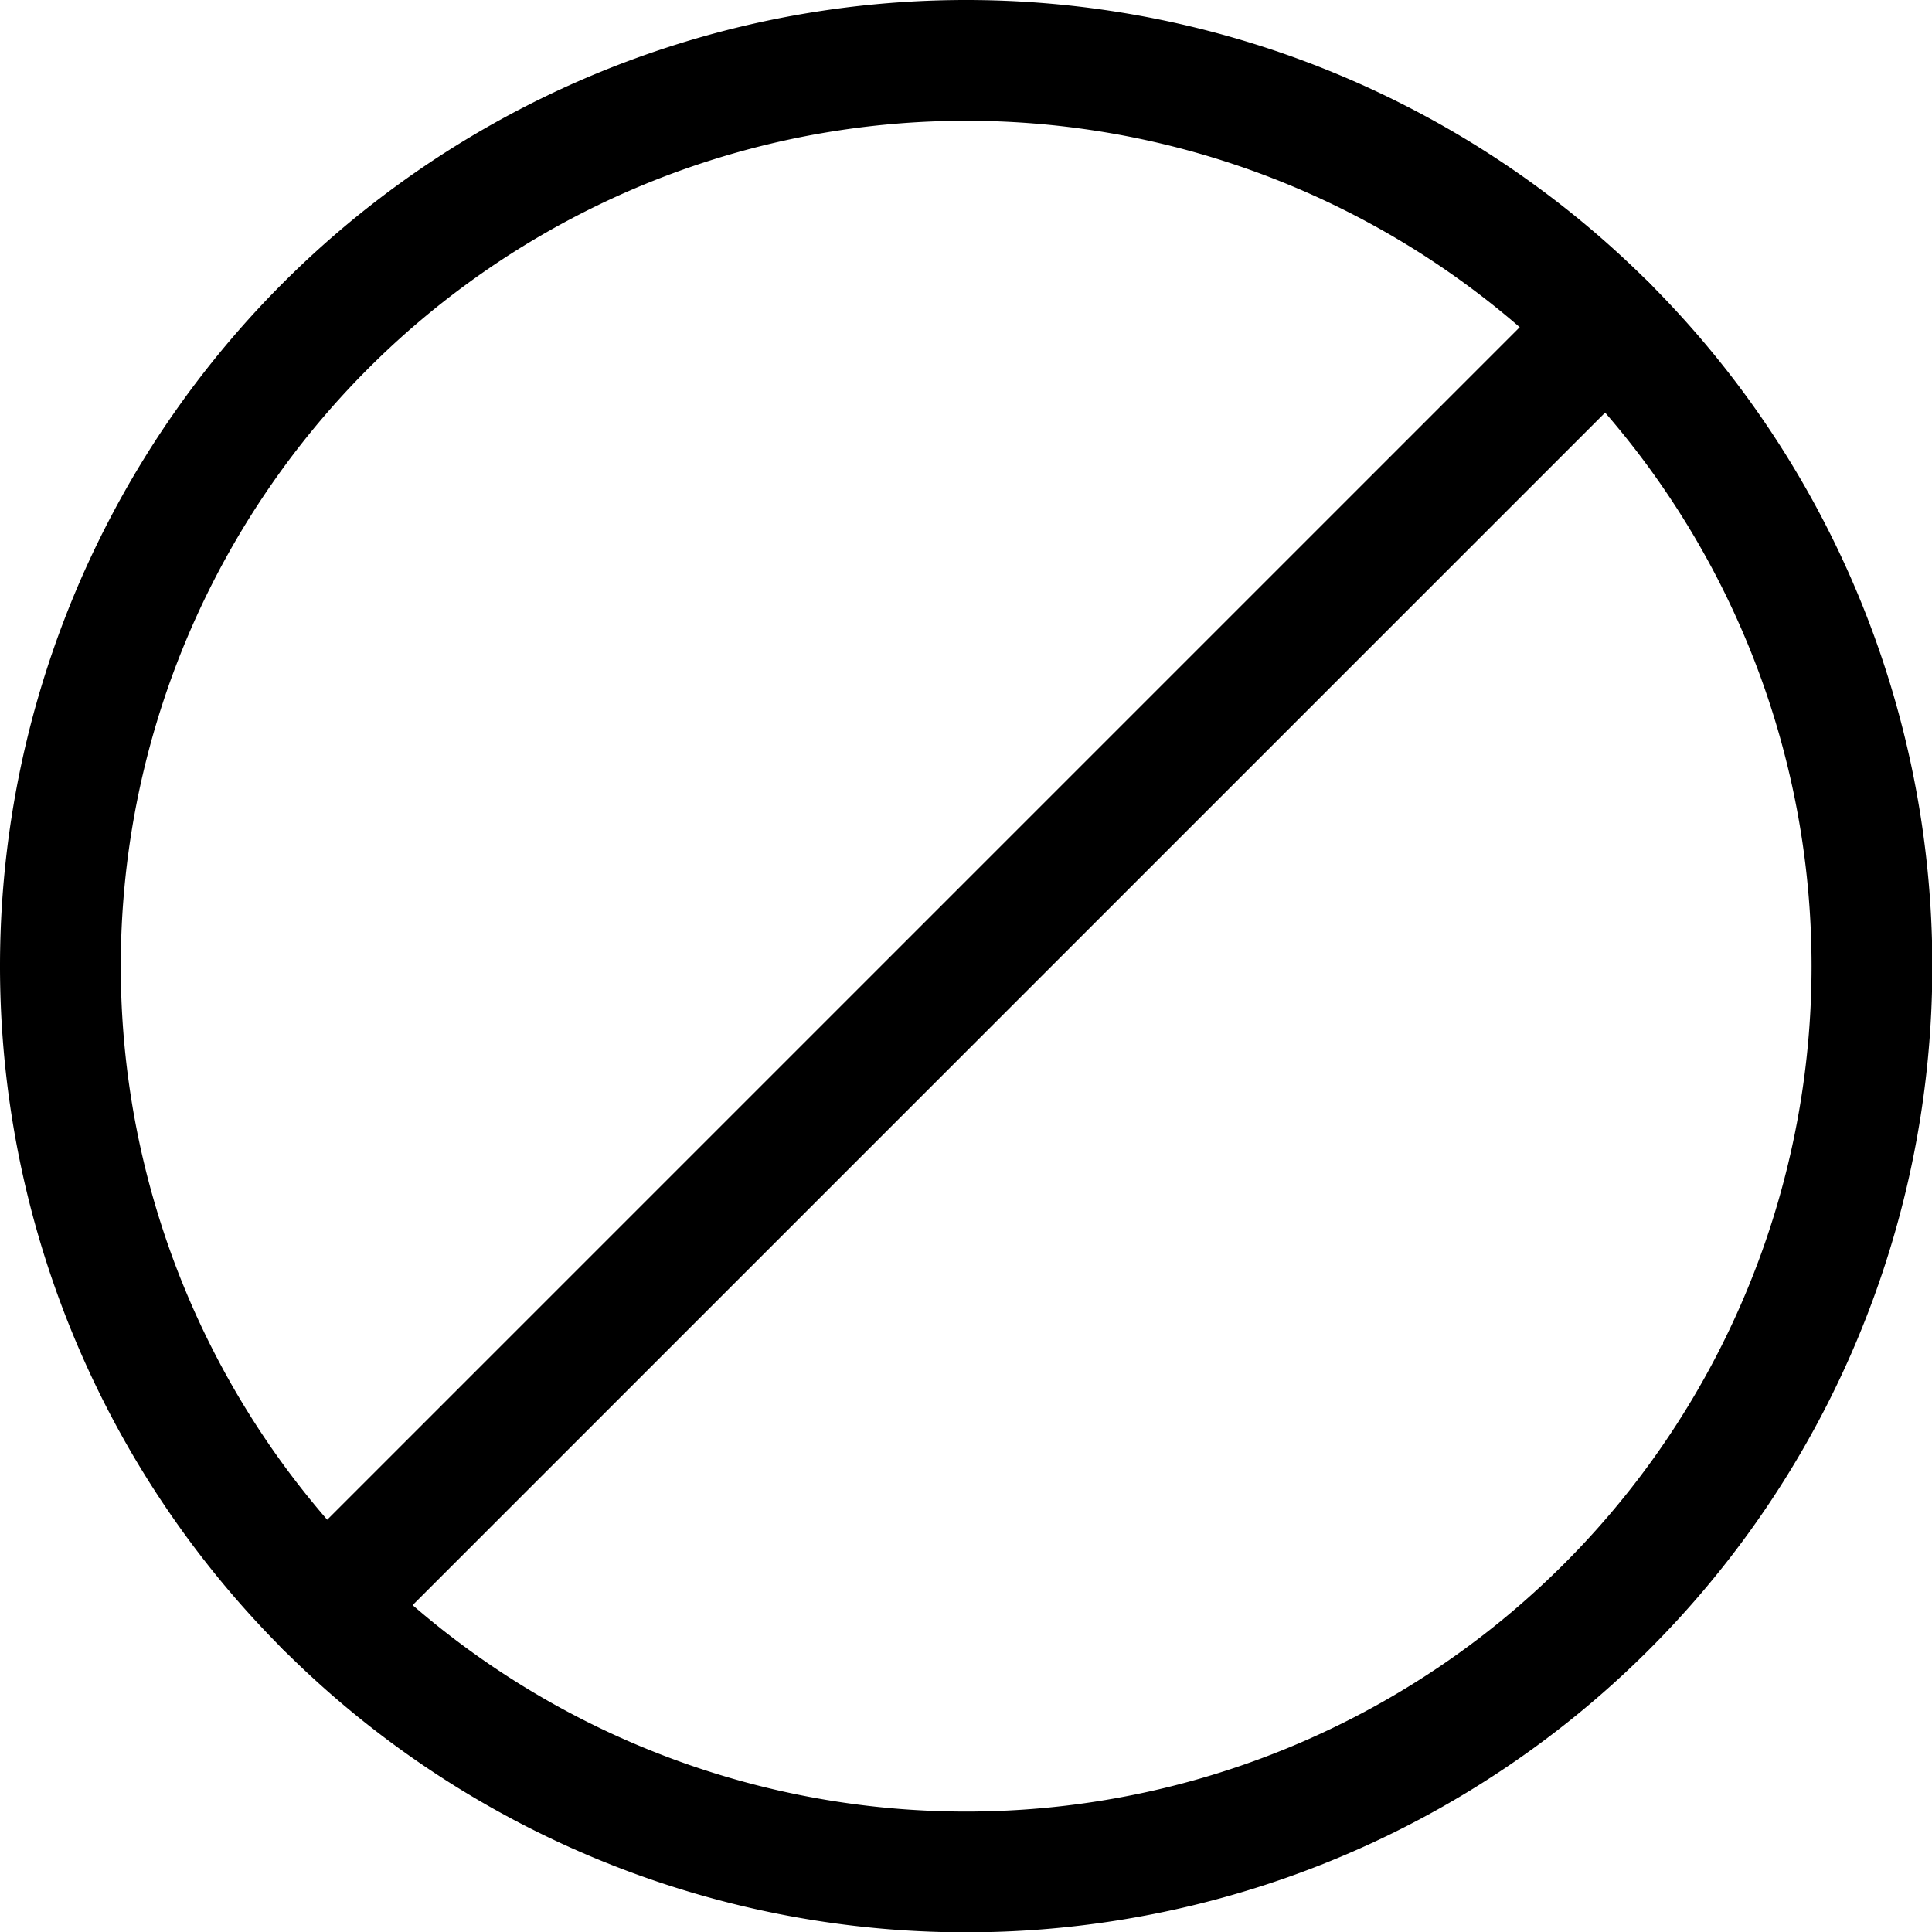<svg viewBox="0 0 46 46" height="46" width="46" xmlns="http://www.w3.org/2000/svg"><g transform="matrix(1.917,0,0,1.917,0,0)"><path d="M0.750 12.000 A11.250 11.250 0 1 0 23.250 12.000 A11.250 11.250 0 1 0 0.750 12.000 Z" fill="none" stroke="#000" stroke-linecap="round" stroke-linejoin="round" stroke-width="1.5"></path><path d="M4.045 19.955L19.955 4.045" fill="none" stroke="#000" stroke-linecap="round" stroke-linejoin="round" stroke-width="1.5"></path></g></svg>